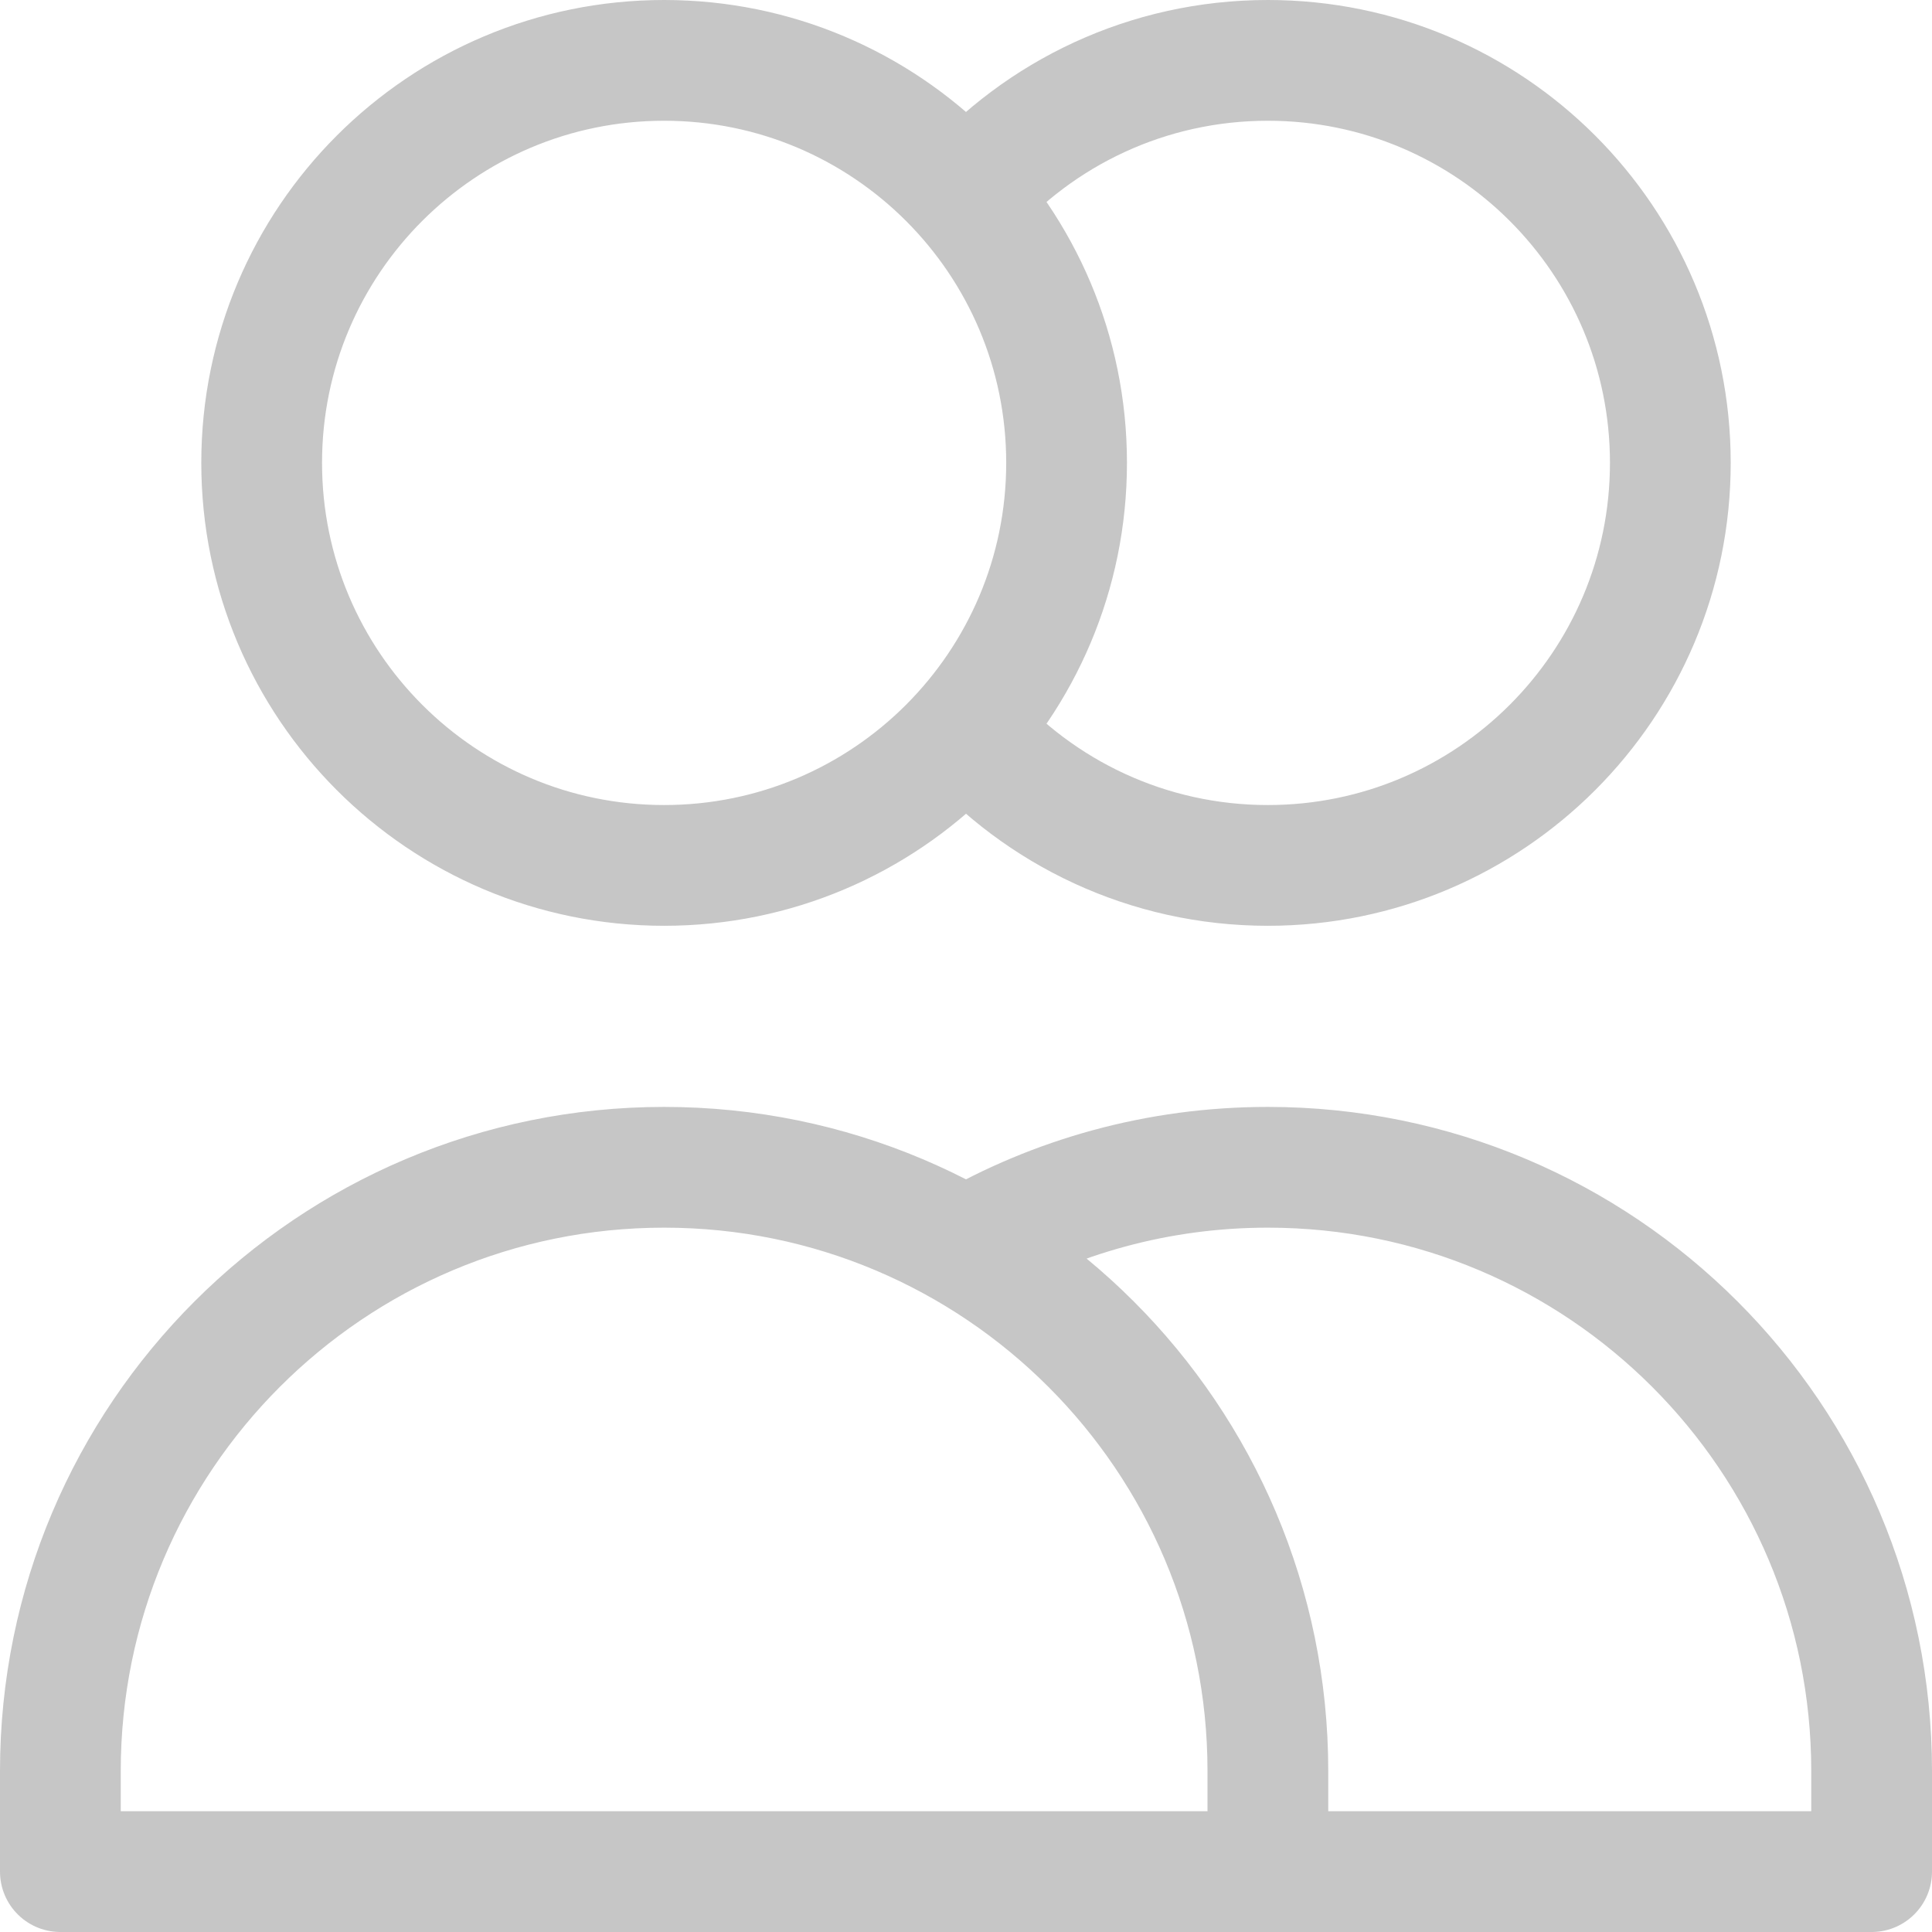 <svg width="16" height="16" viewBox="0 0 16 16" fill="none" xmlns="http://www.w3.org/2000/svg">
<path d="M8 1.628C8.611 0.936 9.504 0.5 10.5 0.5C12.341 0.5 13.833 1.992 13.833 3.833C13.833 5.674 12.341 7.167 10.5 7.167C9.504 7.167 8.611 6.73 8 6.038M10.5 15.5H0.5V14.667C0.5 11.905 2.739 9.667 5.5 9.667C8.261 9.667 10.5 11.905 10.5 14.667V15.5ZM10.5 15.5H15.5V14.667C15.5 11.905 13.261 9.667 10.5 9.667C9.589 9.667 8.735 9.91 8 10.336M8.833 3.833C8.833 5.674 7.341 7.167 5.5 7.167C3.659 7.167 2.167 5.674 2.167 3.833C2.167 1.992 3.659 0.5 5.5 0.5C7.341 0.5 8.833 1.992 8.833 3.833Z" stroke="#828282" stroke-opacity="0.45" stroke-linecap="round" stroke-linejoin="round"/>
</svg>
